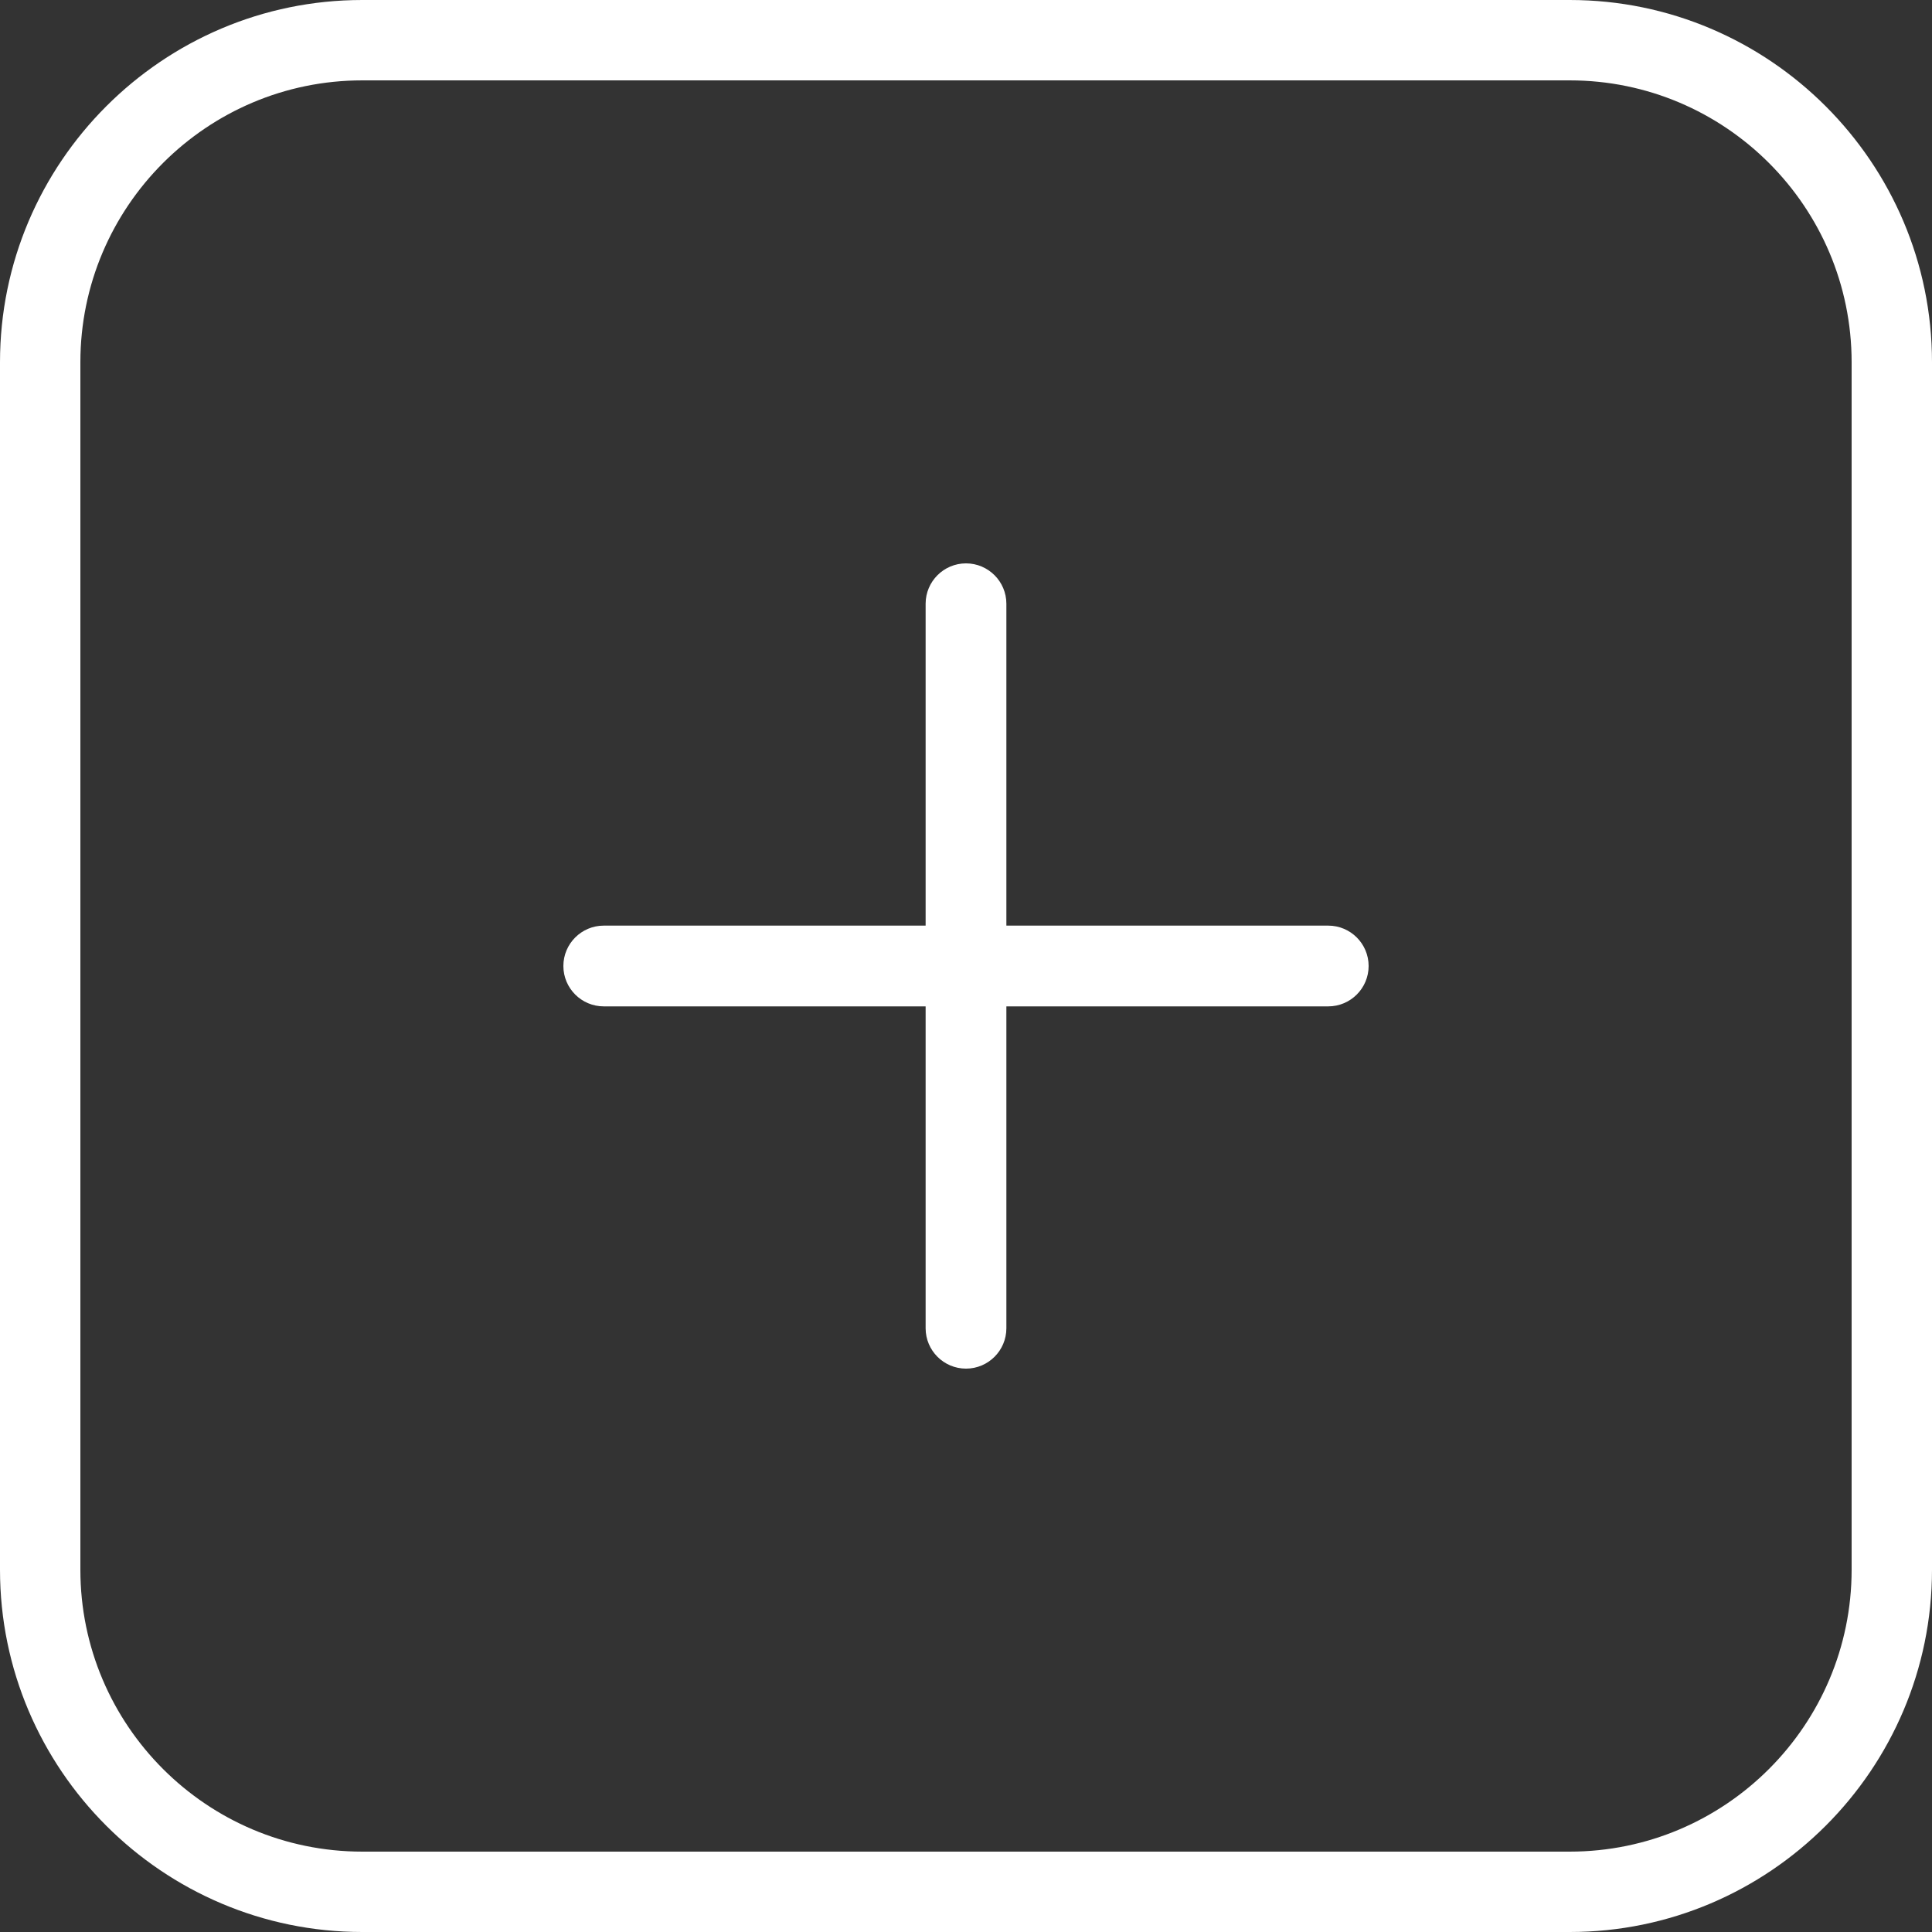 <?xml version="1.0" encoding="utf-8"?>
<!-- Generator: Adobe Illustrator 27.6.1, SVG Export Plug-In . SVG Version: 6.00 Build 0)  -->
<svg version="1.1" id="Layer_1" xmlns="http://www.w3.org/2000/svg" xmlns:xlink="http://www.w3.org/1999/xlink" x="0px" y="0px"
	 viewBox="0 0 512 512" style="enable-background:new 0 0 512 512;" xml:space="preserve">
<rect x="0" y="0" width="512" height="512" fill="#333333" stroke="none"/>
<style type="text/css">
	.st0{fill:#FFFFFF;}
</style>
<path class="st0" d="M362.7,256c0,5.9-4.8,10.7-10.7,10.7h-85.3V352c0,5.9-4.8,10.7-10.7,10.7s-10.7-4.8-10.7-10.7v-85.3H160
	c-5.9,0-10.7-4.8-10.7-10.7s4.8-10.7,10.7-10.7h85.3V160c0-5.9,4.8-10.7,10.7-10.7s10.7,4.8,10.7,10.7v85.3H352
	C357.9,245.3,362.7,250.1,362.7,256z M512,96v320c0,52.9-43.1,96-96,96H96c-52.9,0-96-43.1-96-96V96C0,43.1,43.1,0,96,0h320
	C468.9,0,512,43.1,512,96z M490.7,96c0-41.2-33.5-74.7-74.7-74.7H96c-41.2,0-74.7,33.5-74.7,74.7v320c0,41.2,33.5,74.7,74.7,74.7
	h320c41.2,0,74.7-33.5,74.7-74.7V96z"/>
</svg>
